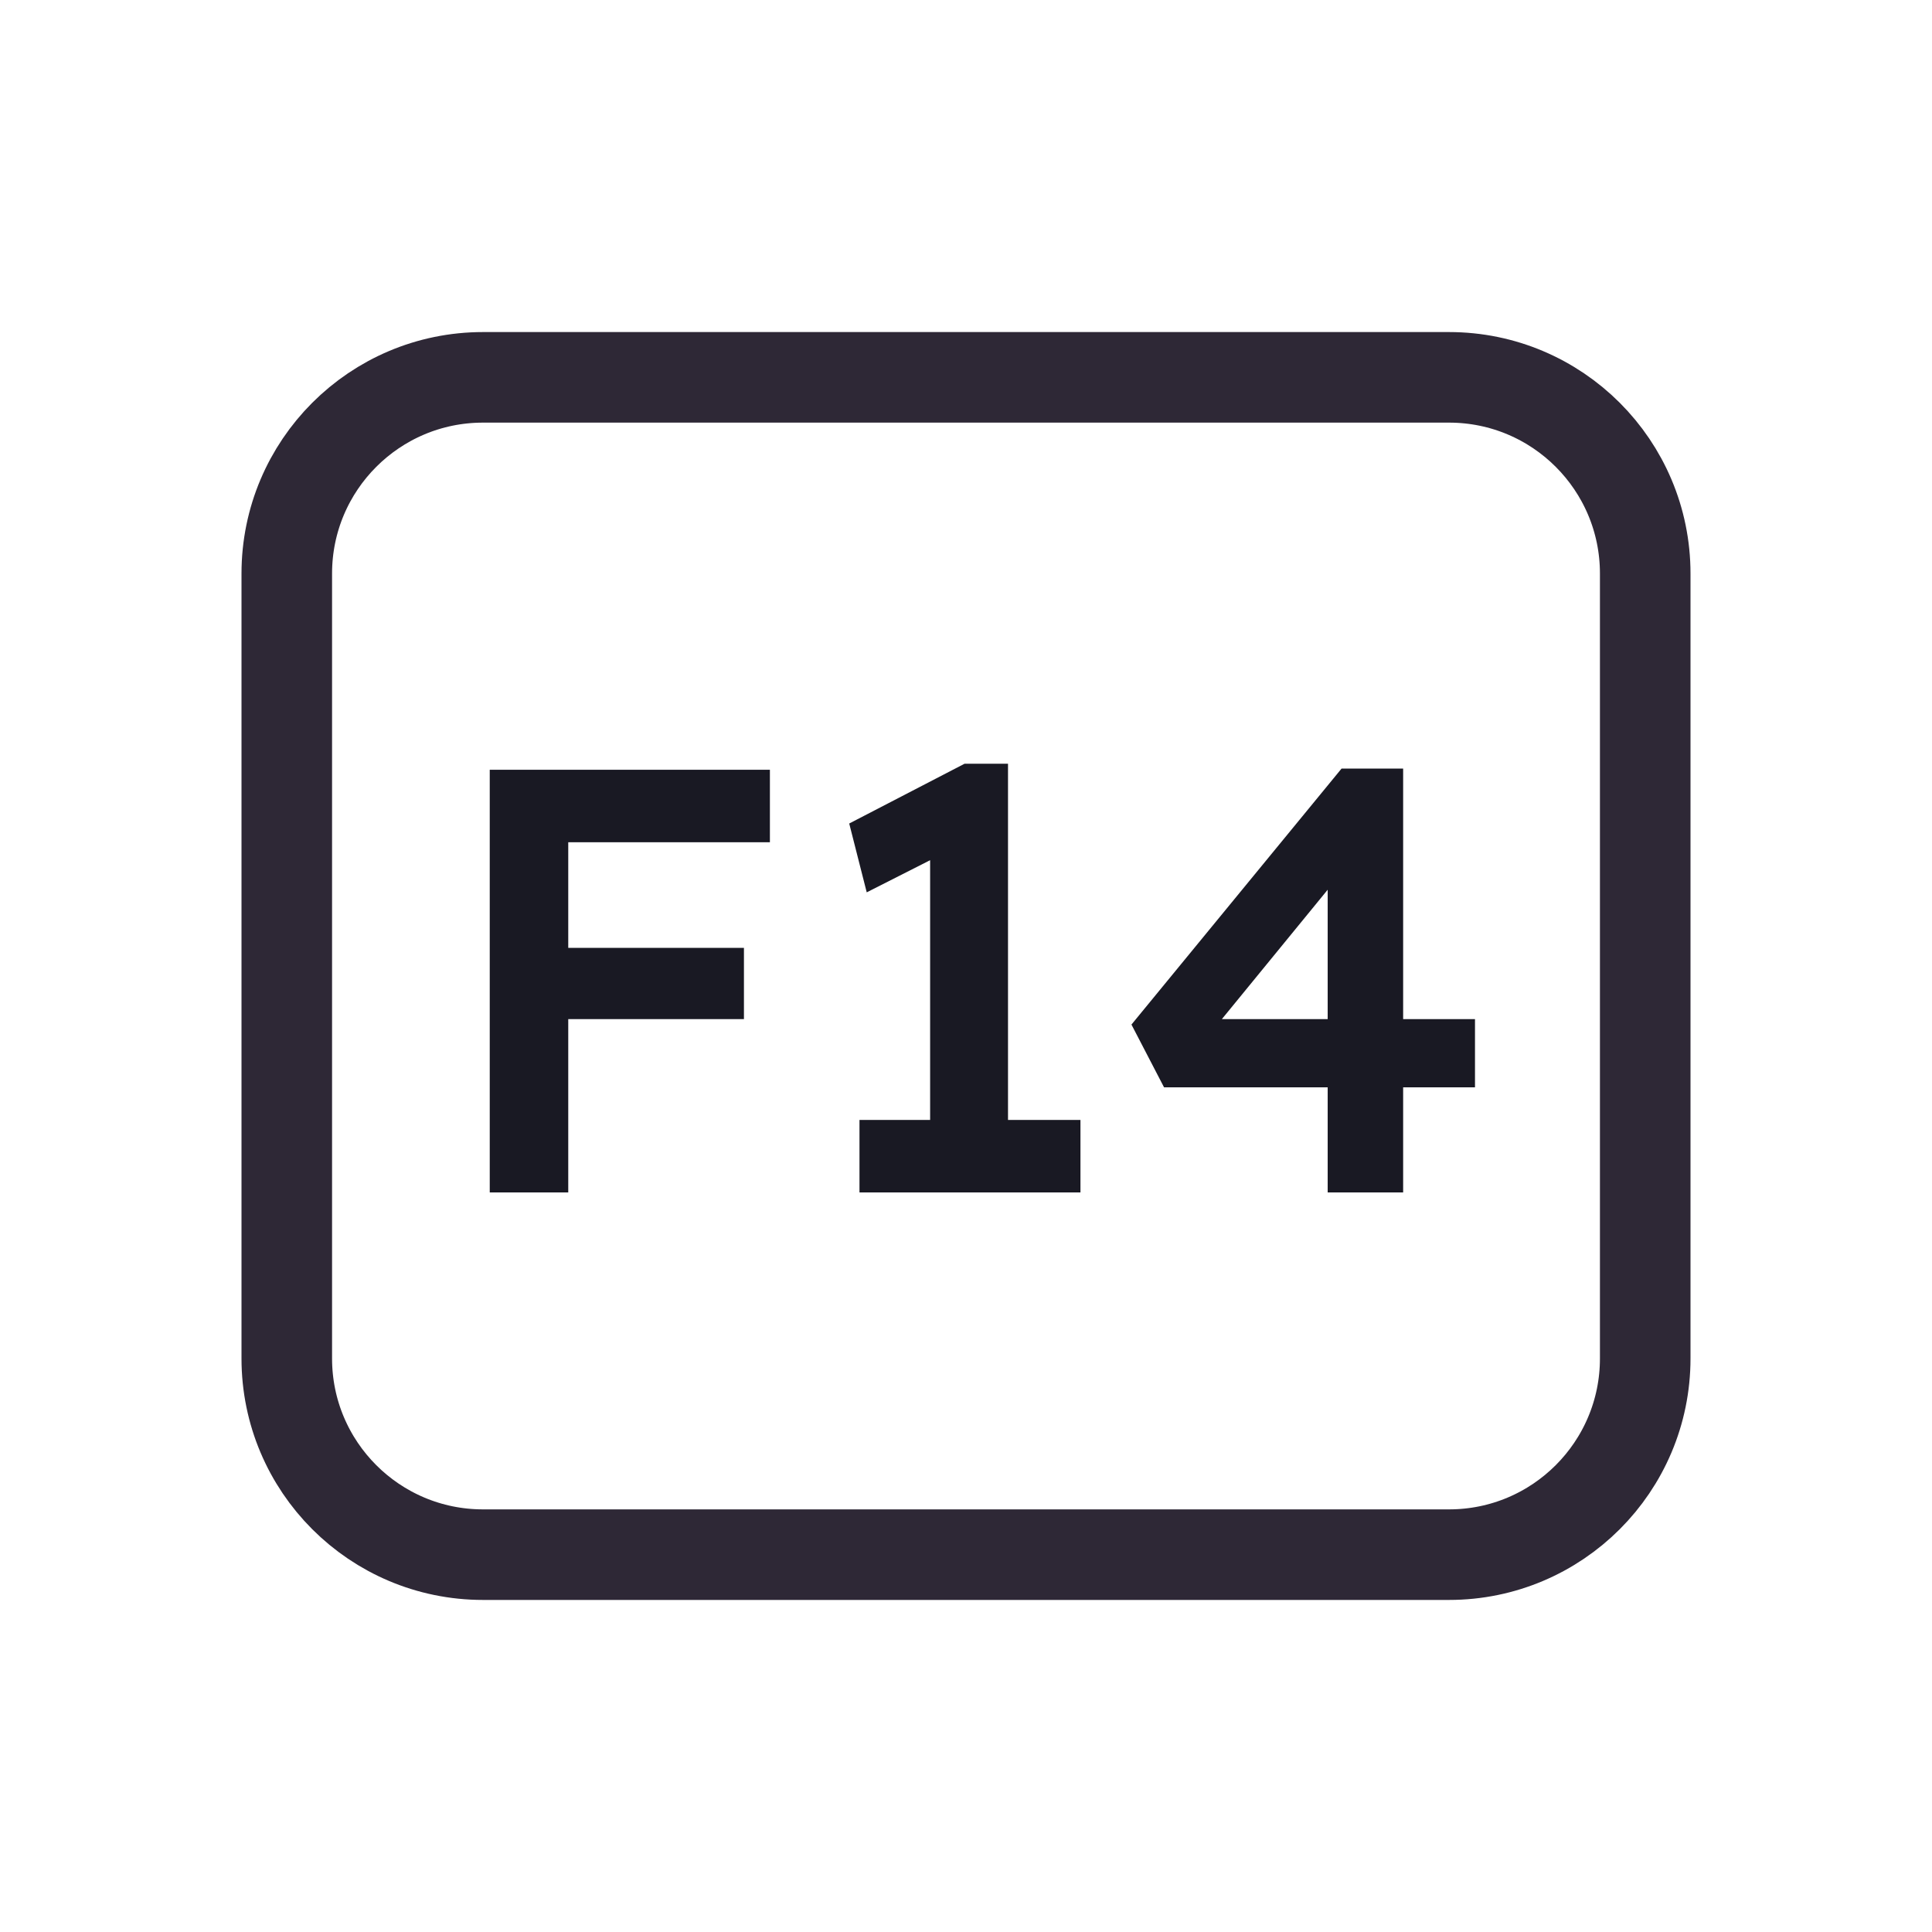 <svg width="128" height="128" viewBox="0 0 128 128" fill="none" xmlns="http://www.w3.org/2000/svg">
<path d="M52 25H76H96C103.18 25 109 30.82 109 38V38.8V55.6V90C109 97.18 103.18 103 96 103H76H64H52H32C24.82 103 19 97.18 19 90V55.6V38C19 30.82 24.82 25 32 25H52Z" stroke="#2E2836" stroke-width="6"/>
<path d="M32.447 79V51H37.648V79H32.447ZM34.847 67.52V62.8H49.288V67.52H34.847ZM34.847 55.8V51H51.008V55.8H34.847ZM61.623 77.04V54.32L63.103 56.24L57.423 59.12L56.263 54.56L63.903 50.6H66.783V77.04H61.623ZM56.943 79V74.2H71.583V79H56.943ZM87.962 79V56.4L89.882 56.6L80.362 68.24L79.922 67.52H97.722V72.04H77.122L74.962 67.88L88.882 50.92H92.962V79H87.962Z" fill="#191923"/>
</svg>
